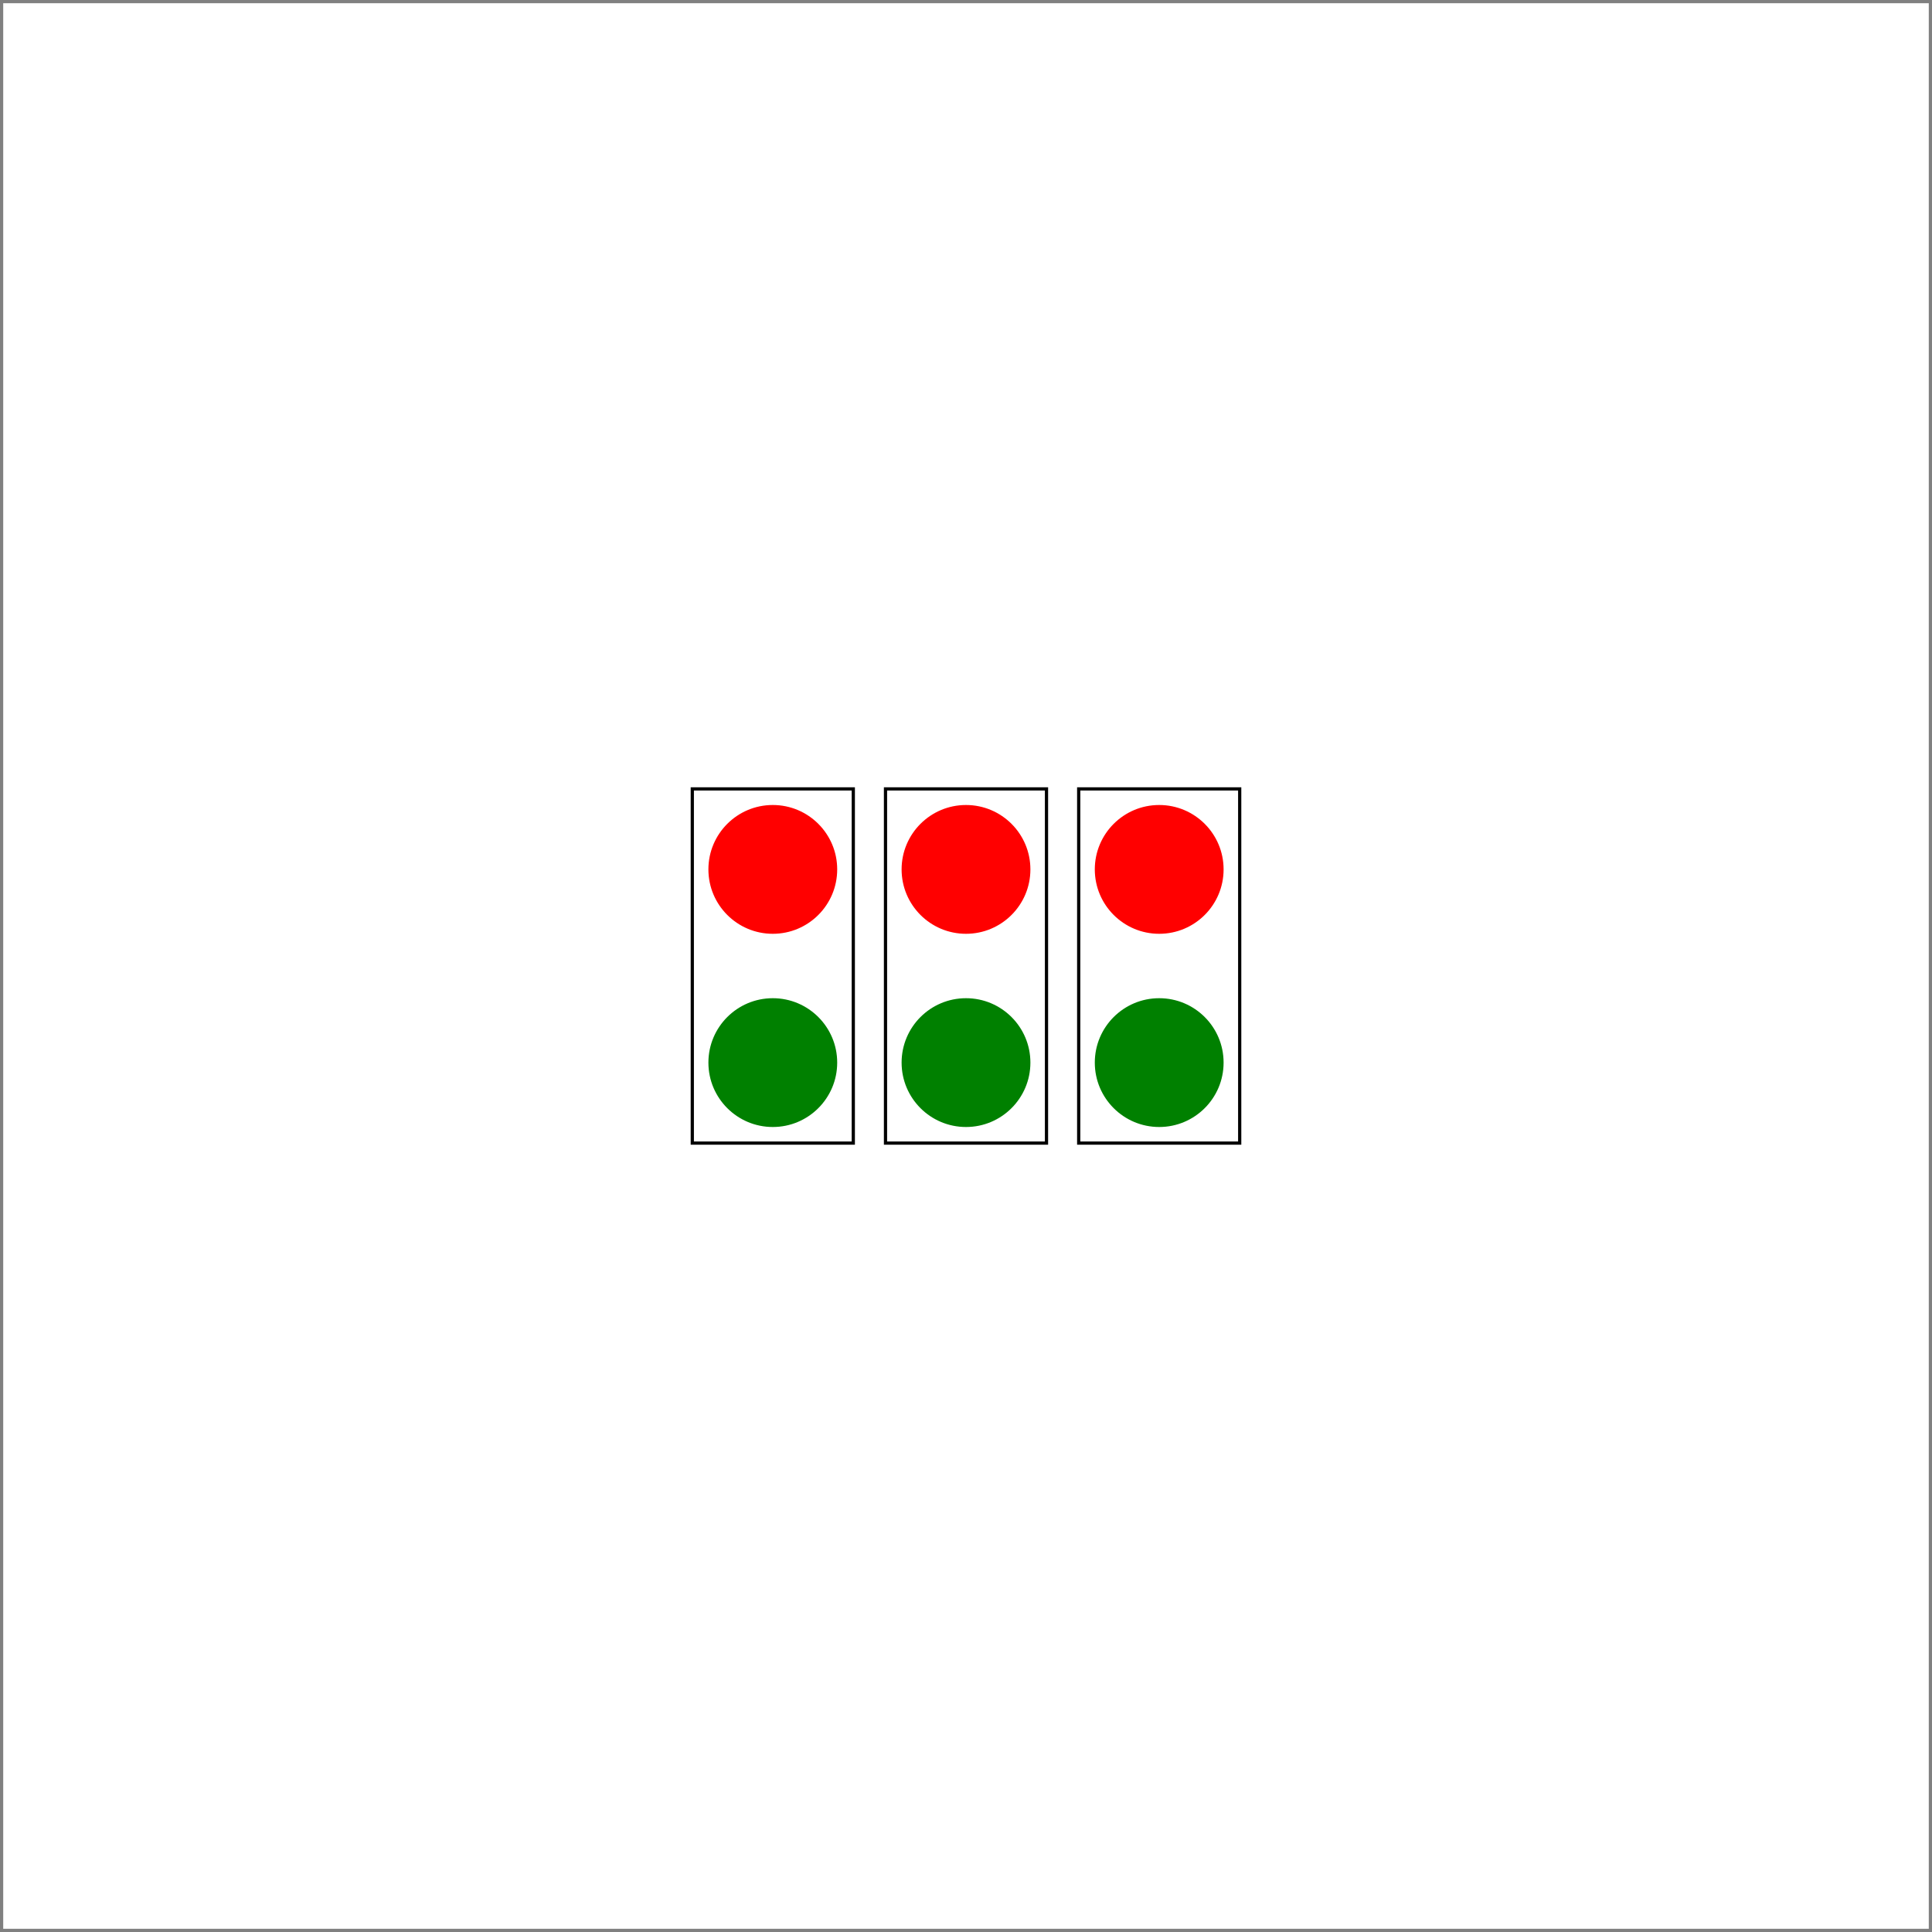 <?xml version='1.0' encoding='UTF-8' standalone='no'?>
<!DOCTYPE svg PUBLIC "-//W3C//DTD SVG 1.1//EN" "http://www.w3.org/Graphics/SVG/1.1/DTD/svg11.dtd">
<svg width='600' height='600' viewBox='-300 -300 600 600' xmlns='http://www.w3.org/2000/svg' xmlns:xlink='http://www.w3.org/1999/xlink'>
<g font-size='14px' pointer-events='none'>
<rect vector-effect='non-scaling-stroke' fill='none' stroke='gray' stroke-width='2' x='-300' y='-300' width='600' height='600'/>
<rect fill='none' vector-effect='non-scaling-stroke' stroke='rgb(0,0,0)' stroke-width='1' x='-85.0' y='-55.0' width='50.0' height='110.0'/>
<ellipse fill='rgb(0,128,0)' cx='-60.0' cy='30.0' rx='20.0' ry='20.0'/>
<ellipse fill='rgb(255,0,0)' cx='-60.0' cy='-30.0' rx='20.0' ry='20.0'/>
<rect fill='none' vector-effect='non-scaling-stroke' stroke='rgb(0,0,0)' stroke-width='1' x='-25.0' y='-55.0' width='50.0' height='110.0'/>
<ellipse fill='rgb(0,128,0)' cx='0.0' cy='30.0' rx='20.0' ry='20.0'/>
<ellipse fill='rgb(255,0,0)' cx='0.0' cy='-30.0' rx='20.0' ry='20.0'/>
<rect fill='none' vector-effect='non-scaling-stroke' stroke='rgb(0,0,0)' stroke-width='1' x='35.0' y='-55.0' width='50.0' height='110.0'/>
<ellipse fill='rgb(0,128,0)' cx='60.0' cy='30.0' rx='20.0' ry='20.0'/>
<ellipse fill='rgb(255,0,0)' cx='60.0' cy='-30.0' rx='20.0' ry='20.0'/>
</g>
</svg>
